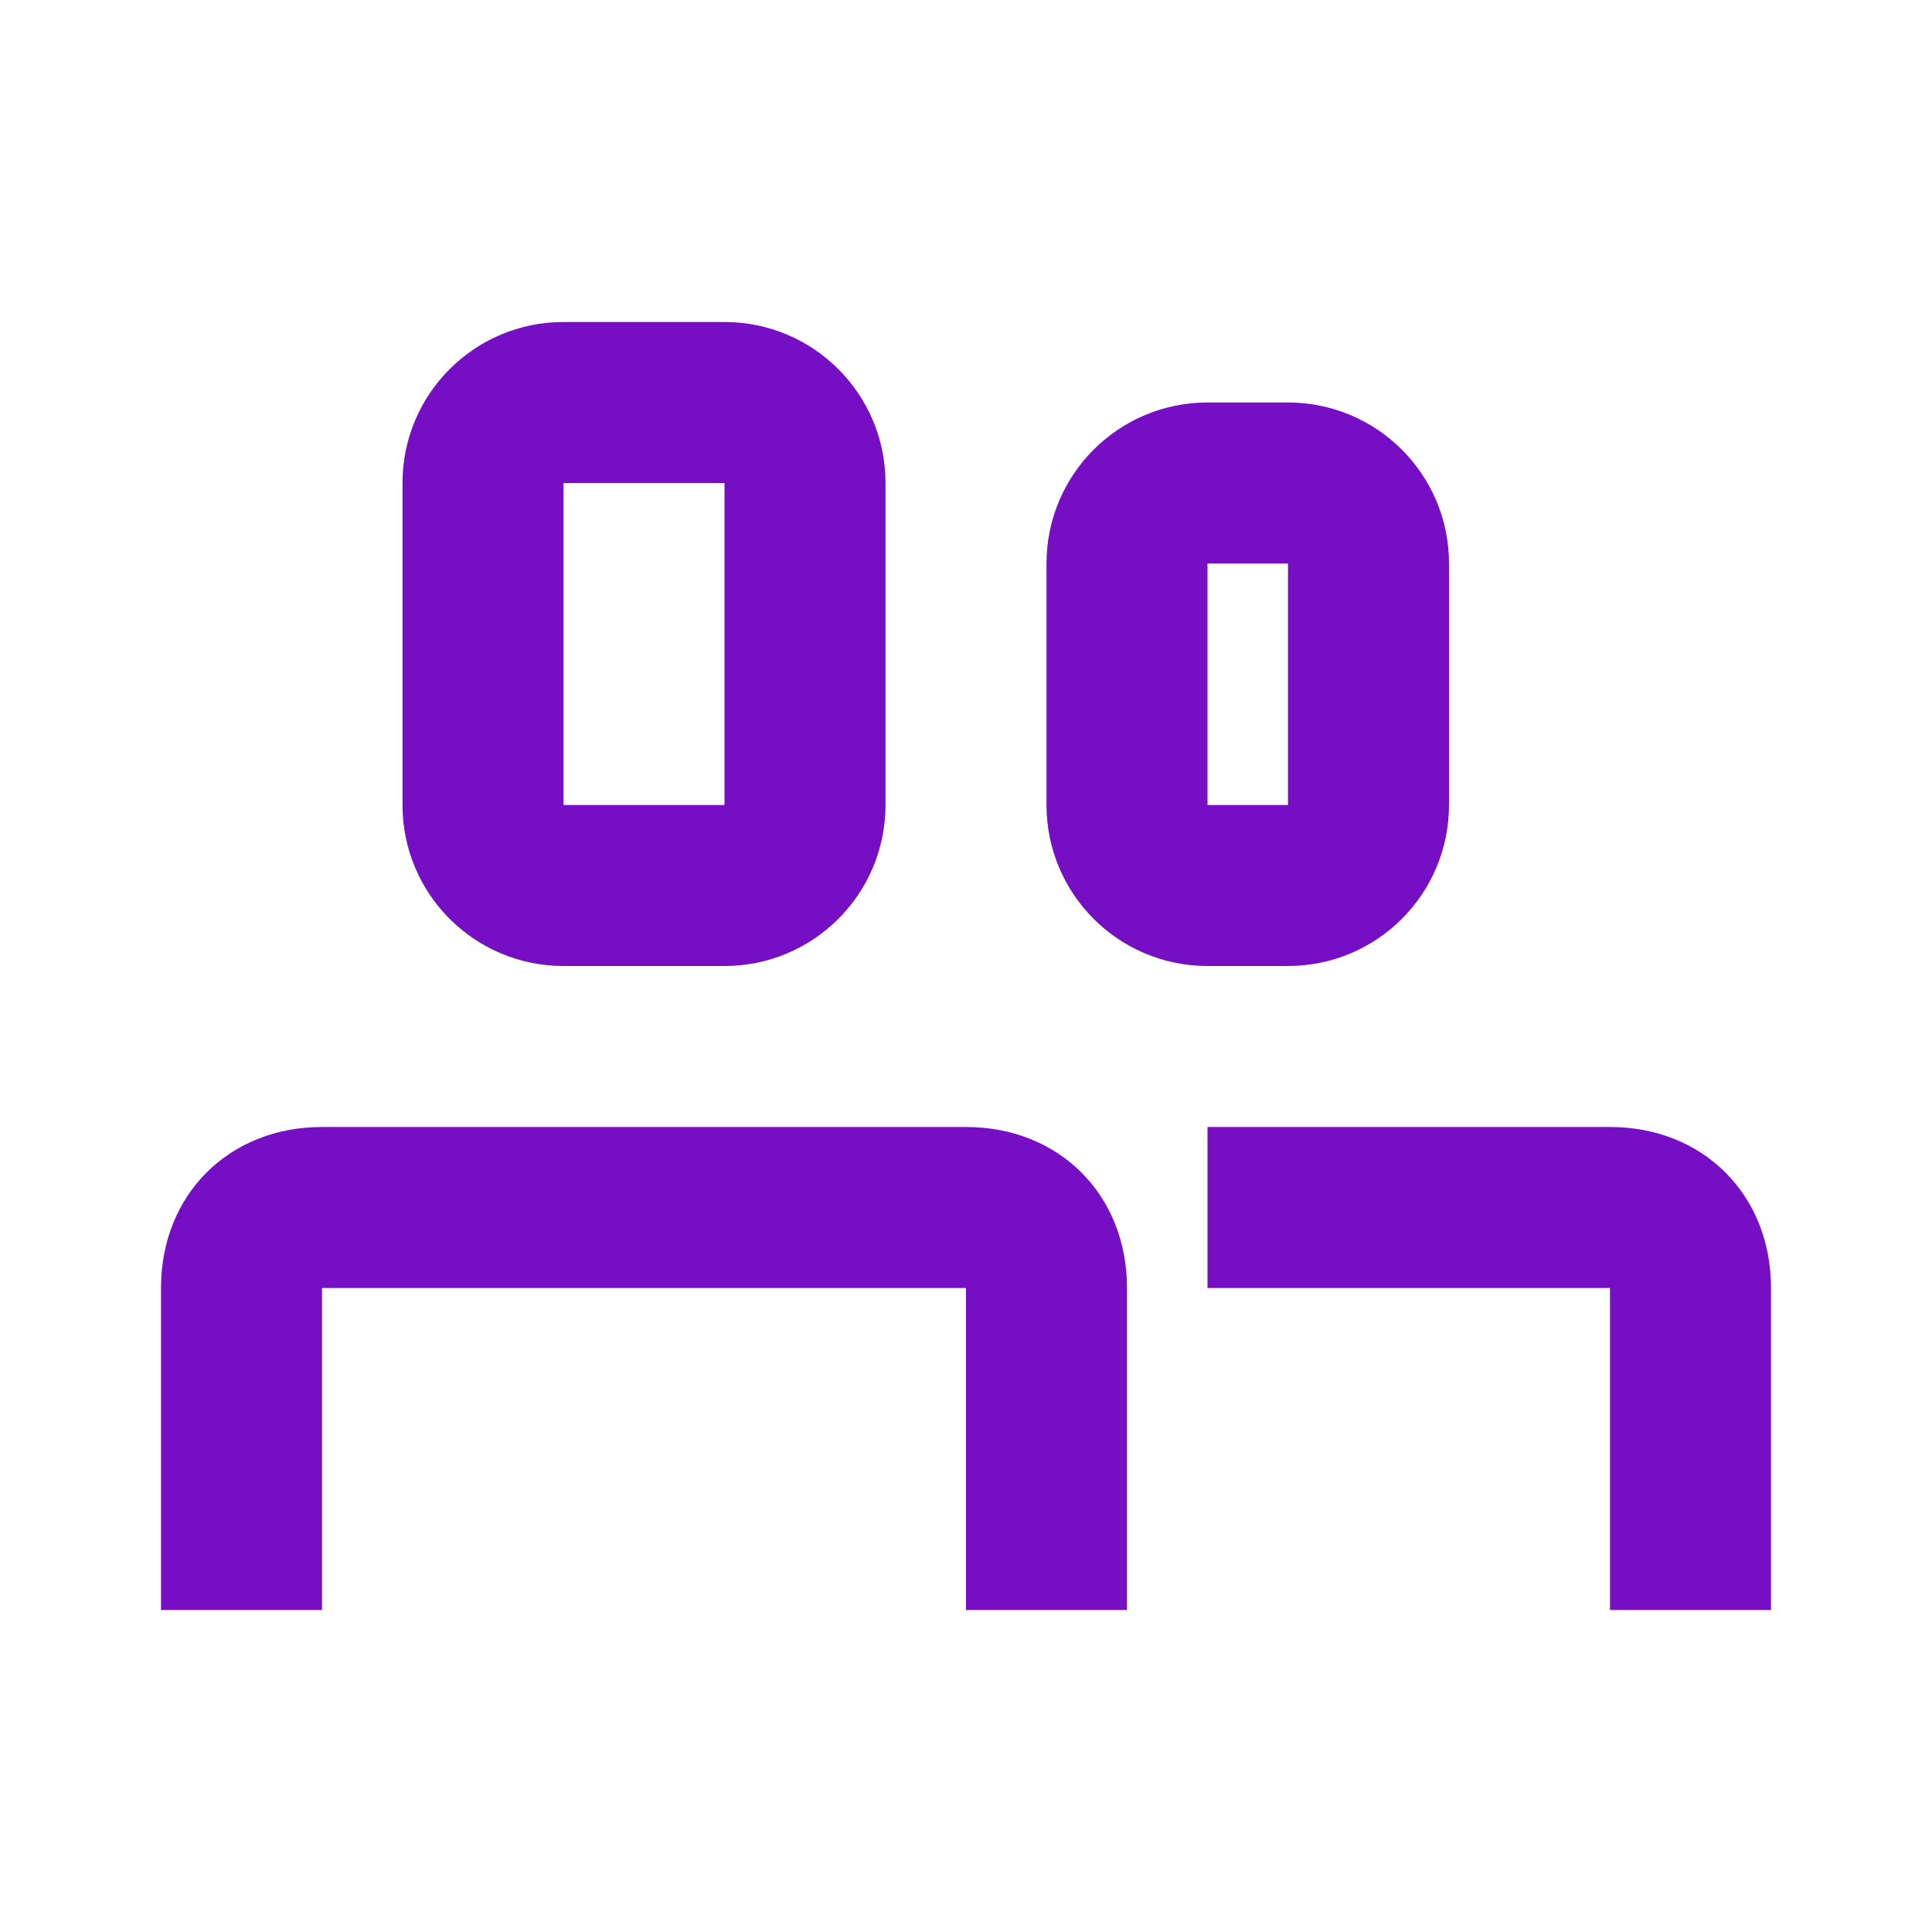 <svg xmlns="http://www.w3.org/2000/svg" width="24" height="24" viewBox="0 0 24 24"><path fill="#760fc3" fill-rule="evenodd" d="M12,20 L12,16 L4,16 L4,20 L2,20 L2,16 C2,14.842 2.842,14 4,14 L12,14 C13.158,14 14,14.842 14,16 L14,20 L12,20 Z M20,20 L20,16 L15,16 L15,14 L20,14 C21.158,14 22,14.842 22,16 L22,20 L20,20 Z M15,7 L15,10 L16,10 L16,7 L15,7 Z M15,5 L16,5 C17.105,5 18,5.895 18,7 L18,10 C18,11.105 17.105,12 16,12 L15,12 C13.895,12 13,11.105 13,10 L13,7 C13,5.895 13.895,5 15,5 Z M7,6 L7,10 L9,10 L9,6 L7,6 Z M7,4 L9,4 C10.105,4 11,4.895 11,6 L11,10 C11,11.105 10.105,12 9,12 L7,12 C5.895,12 5,11.105 5,10 L5,6 C5,4.895 5.895,4 7,4 Z"/></svg>